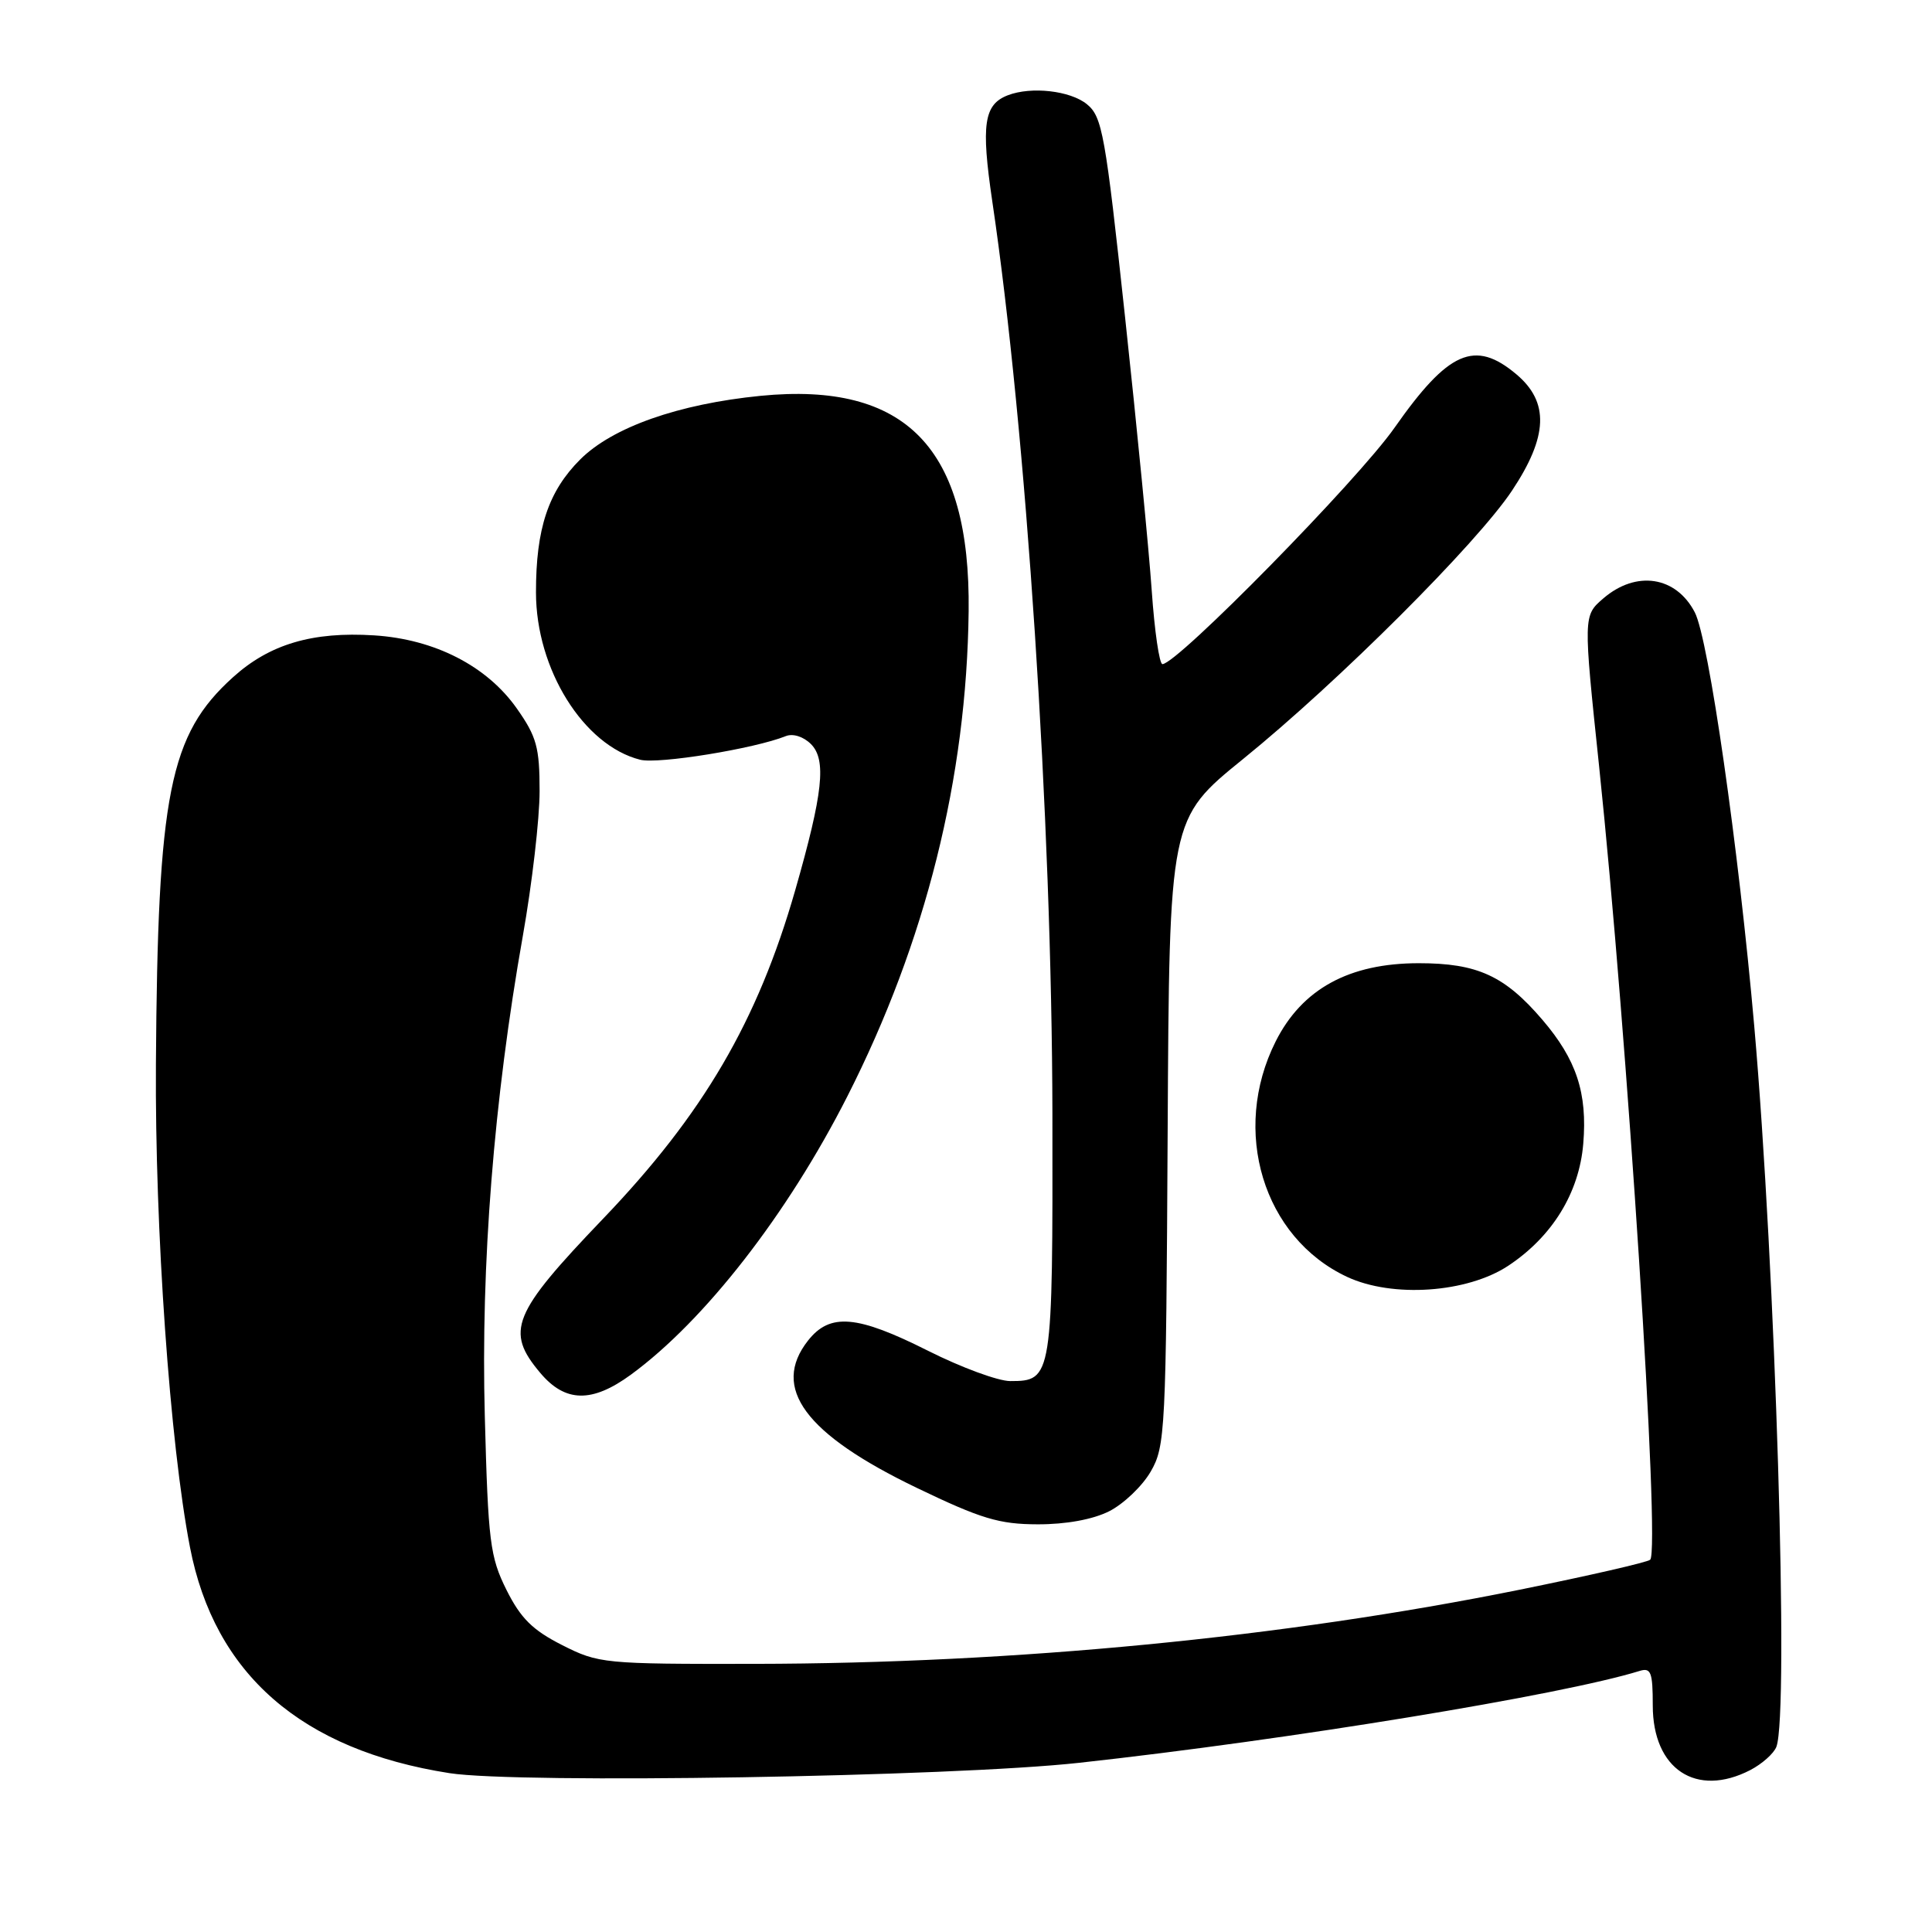 <?xml version="1.0" encoding="UTF-8" standalone="no"?>
<!DOCTYPE svg PUBLIC "-//W3C//DTD SVG 1.1//EN" "http://www.w3.org/Graphics/SVG/1.1/DTD/svg11.dtd" >
<svg xmlns="http://www.w3.org/2000/svg" xmlns:xlink="http://www.w3.org/1999/xlink" version="1.1" viewBox="0 0 256 256">
 <g >
 <path fill="currentColor"
d=" M 143.00 233.58 C 170.78 230.53 206.99 224.59 217.25 221.41 C 218.76 220.94 219.00 221.57 219.00 225.98 C 219.00 234.43 224.76 238.24 231.93 234.54 C 233.48 233.73 235.04 232.35 235.38 231.46 C 237.07 227.04 235.26 168.07 232.45 136.00 C 230.37 112.29 226.41 84.69 224.57 81.14 C 222.09 76.35 216.81 75.54 212.45 79.29 C 209.79 81.58 209.79 81.58 211.89 101.54 C 215.61 136.98 220.02 205.32 218.66 206.67 C 218.34 207.00 210.52 208.79 201.29 210.66 C 170.06 216.97 134.49 220.42 99.98 220.47 C 79.99 220.50 79.32 220.43 74.48 217.98 C 70.57 216.00 68.99 214.43 67.11 210.67 C 64.93 206.29 64.68 204.30 64.24 187.69 C 63.70 167.58 65.43 145.74 69.28 124.00 C 70.50 117.12 71.50 108.50 71.50 104.83 C 71.50 99.04 71.11 97.61 68.49 93.89 C 64.53 88.25 57.60 84.70 49.58 84.19 C 41.41 83.67 35.72 85.35 30.87 89.74 C 22.44 97.35 20.89 105.14 20.66 141.00 C 20.52 162.91 22.51 191.24 25.17 205.00 C 28.42 221.84 39.96 231.89 59.55 234.95 C 68.70 236.38 126.11 235.44 143.00 233.58 Z  M 146.97 200.25 C 148.87 199.29 151.35 196.93 152.47 195.00 C 154.41 191.65 154.51 189.70 154.72 150.00 C 154.94 108.50 154.94 108.50 164.72 100.57 C 177.33 90.35 195.68 72.03 200.35 65.01 C 205.13 57.82 205.30 53.27 200.92 49.59 C 195.42 44.96 191.92 46.50 184.78 56.68 C 179.92 63.62 155.98 88.00 154.03 88.00 C 153.62 88.00 152.98 83.61 152.61 78.25 C 152.24 72.89 150.65 56.60 149.08 42.05 C 146.46 17.72 146.06 15.46 144.01 13.80 C 141.80 12.01 136.65 11.43 133.55 12.62 C 130.37 13.84 129.98 16.49 131.48 26.66 C 135.98 56.96 139.38 108.71 139.45 147.59 C 139.50 182.62 139.44 183.00 133.86 183.00 C 132.26 183.00 127.38 181.20 123.00 179.00 C 113.54 174.24 109.98 173.94 107.07 177.63 C 102.14 183.90 106.66 190.02 121.50 197.16 C 130.00 201.25 132.40 201.97 137.50 201.98 C 141.25 201.99 144.80 201.34 146.97 200.25 Z  M 83.60 182.15 C 93.37 175.00 104.35 160.89 112.28 145.27 C 122.66 124.82 128.09 103.10 128.35 81.00 C 128.61 59.39 120.07 50.55 100.78 52.45 C 89.89 53.53 81.16 56.61 76.88 60.88 C 72.65 65.11 71.01 70.04 71.02 78.50 C 71.02 88.67 77.32 98.78 84.83 100.67 C 87.23 101.28 100.00 99.20 104.12 97.54 C 105.07 97.16 106.46 97.60 107.46 98.60 C 109.53 100.68 109.06 105.08 105.37 117.96 C 100.39 135.32 93.19 147.63 79.90 161.50 C 67.86 174.07 66.92 176.38 71.59 181.92 C 74.90 185.85 78.44 185.92 83.60 182.15 Z  M 199.85 167.72 C 205.69 163.85 209.25 158.06 209.79 151.55 C 210.35 144.82 208.89 140.40 204.37 135.12 C 199.38 129.29 195.76 127.63 188.00 127.63 C 178.76 127.63 172.53 131.04 169.03 138.00 C 163.08 149.84 167.38 163.99 178.49 169.19 C 184.51 172.00 194.40 171.32 199.85 167.72 Z "/>
</g>
</svg>